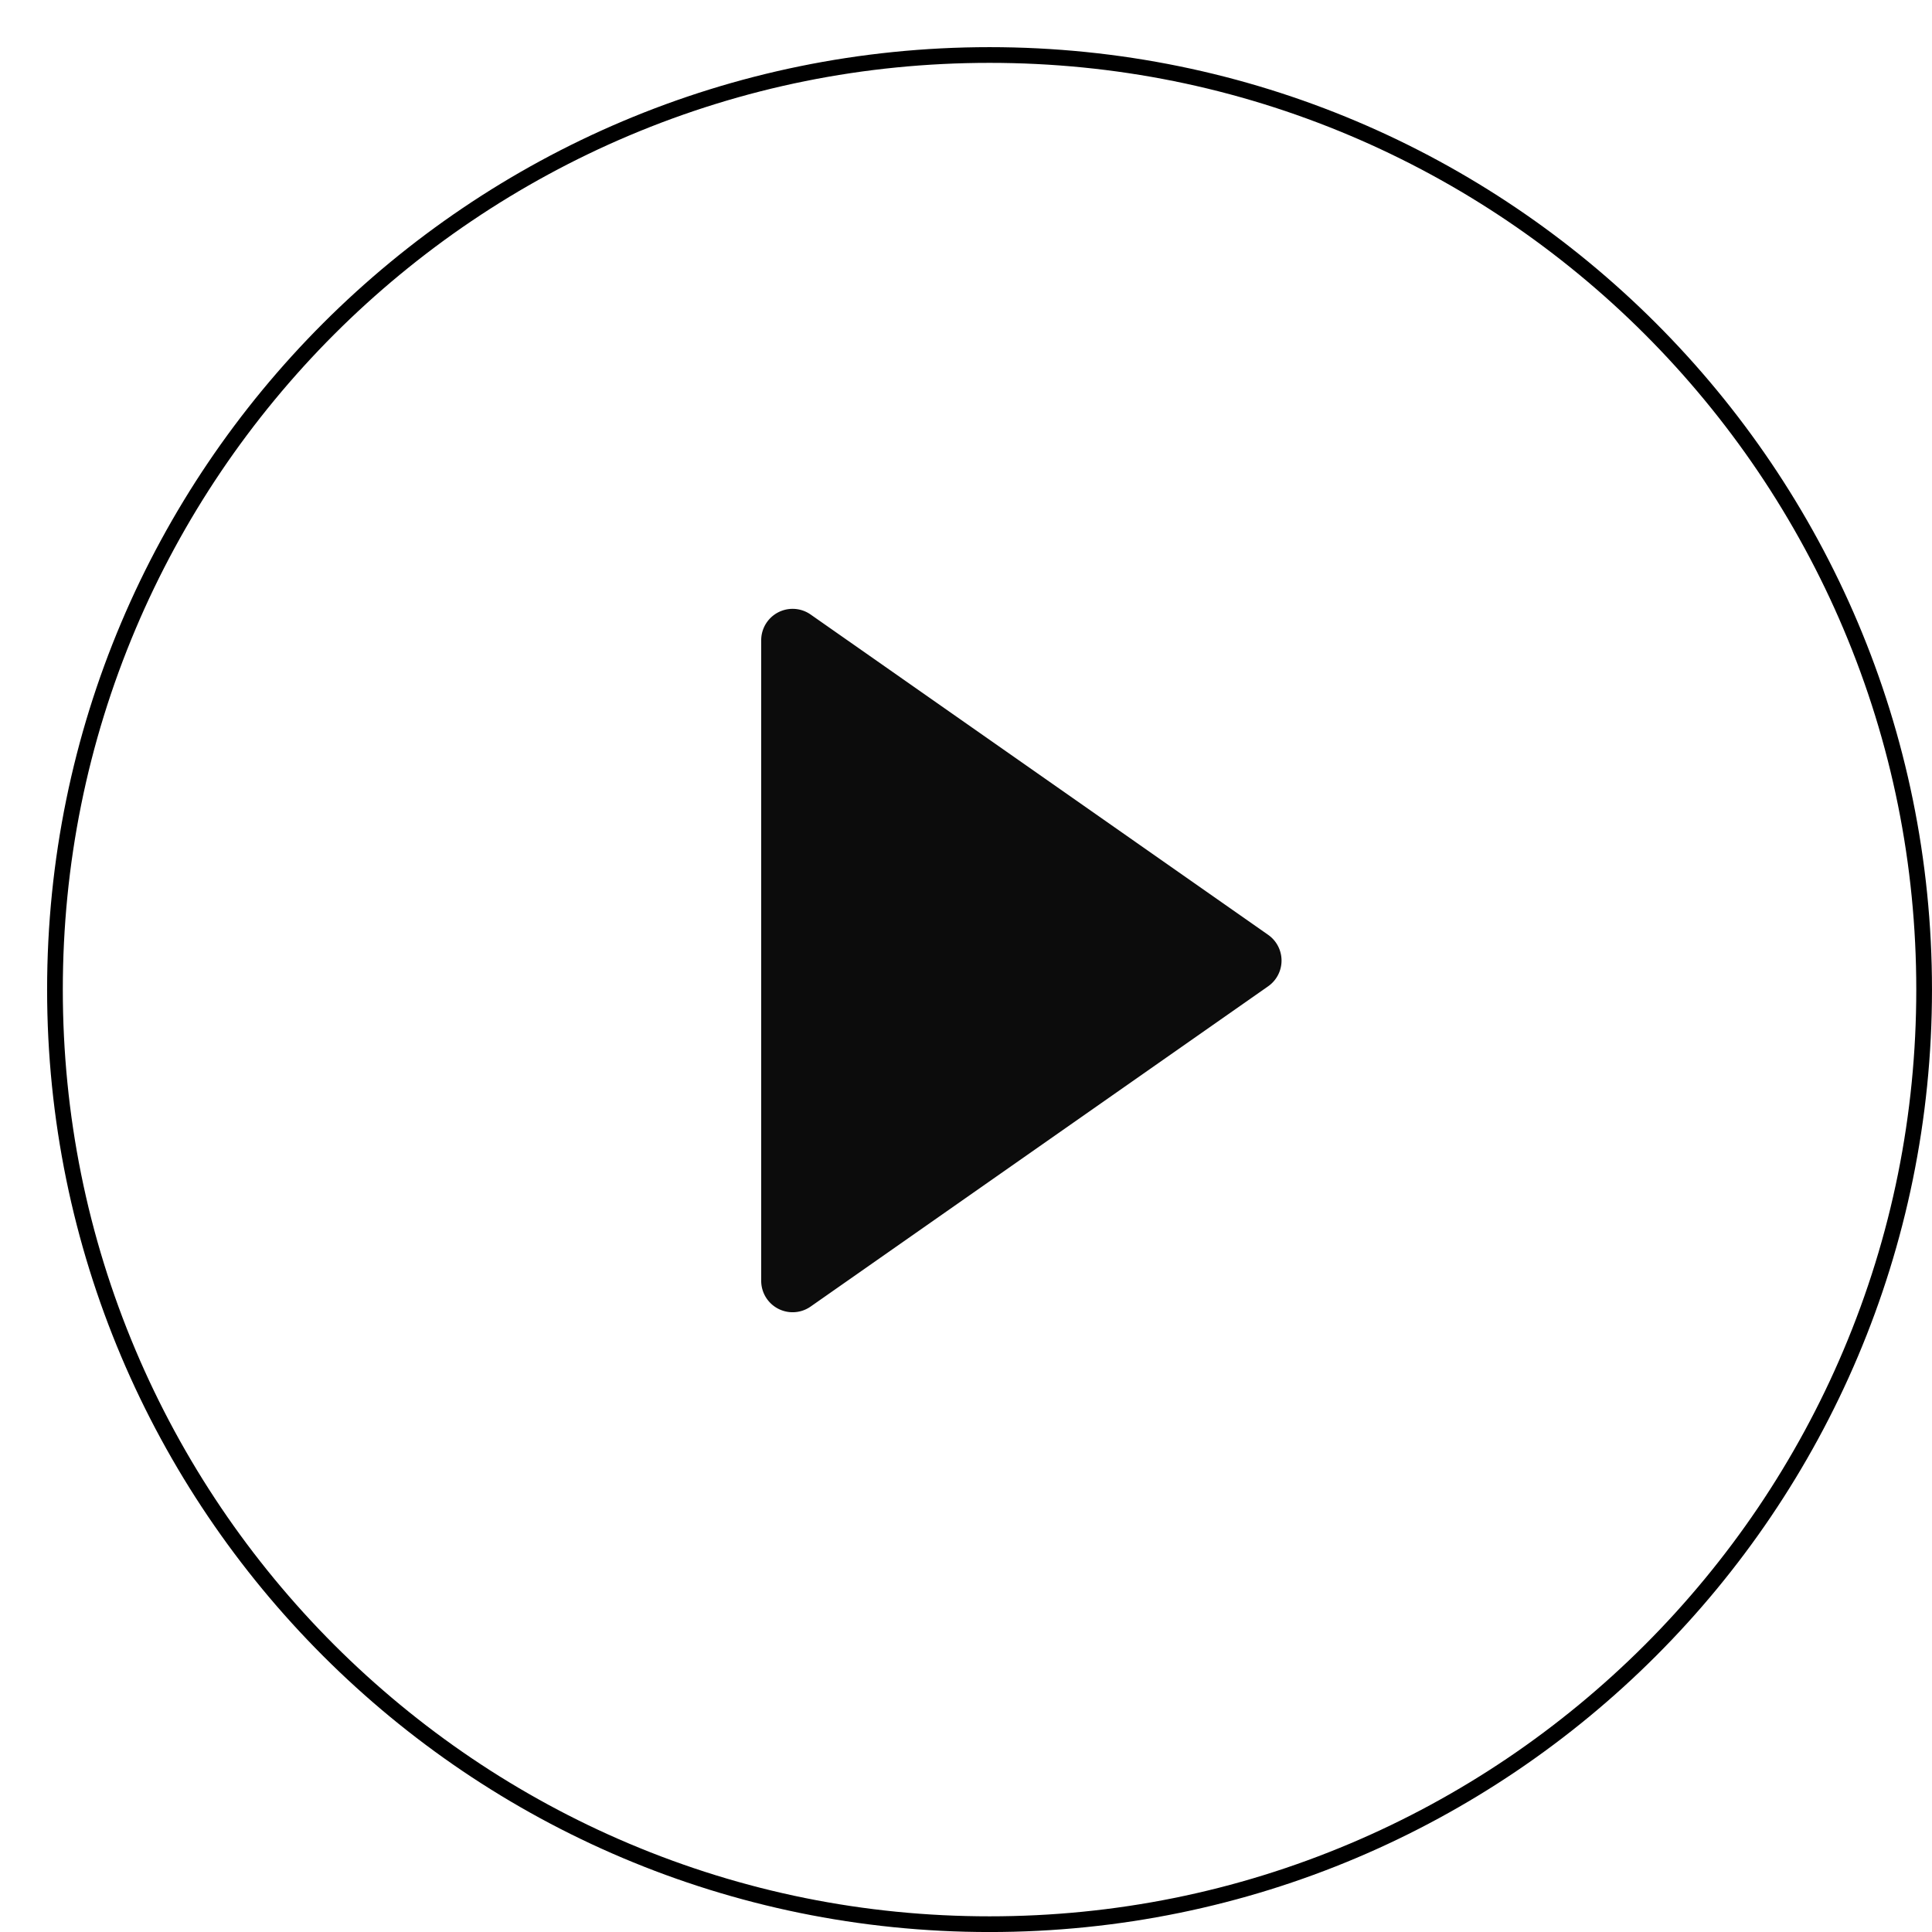 <svg xmlns="http://www.w3.org/2000/svg" xmlns:xlink="http://www.w3.org/1999/xlink" width="122.999" height="122.999" viewBox="0 0 122.999 122.999">
  <defs>
    <filter id="Path_1" x="0" y="0" width="122.999" height="122.999" filterUnits="userSpaceOnUse">
      <feOffset dx="3" dy="3" input="SourceAlpha"/>
      <feGaussianBlur result="blur"/>
      <feFlood/>
      <feComposite operator="in" in2="blur"/>
      <feComposite in="SourceGraphic"/>
    </filter>
  </defs>
  <g id="play" transform="translate(-3.901 -5.208)">
    <g transform="matrix(1, 0, 0, 1, 3.9, 5.21)" filter="url(#Path_1)">
      <g id="Path_1-2" data-name="Path 1" fill="#fff">
        <path d="M 59.999 119.499 C 51.967 119.499 44.175 117.925 36.84 114.823 C 33.314 113.332 29.914 111.486 26.733 109.337 C 23.582 107.209 20.62 104.764 17.927 102.072 C 15.234 99.379 12.79 96.416 10.661 93.266 C 8.512 90.085 6.667 86.684 5.176 83.159 C 2.073 75.824 0.5 68.032 0.5 59.999 C 0.5 51.967 2.073 44.175 5.176 36.84 C 6.667 33.314 8.512 29.914 10.661 26.733 C 12.79 23.582 15.234 20.62 17.927 17.927 C 20.62 15.234 23.582 12.79 26.733 10.661 C 29.914 8.512 33.314 6.667 36.84 5.176 C 44.175 2.073 51.967 0.5 59.999 0.5 C 68.032 0.5 75.824 2.073 83.159 5.176 C 86.684 6.667 90.085 8.512 93.266 10.661 C 96.416 12.79 99.379 15.234 102.072 17.927 C 104.764 20.62 107.209 23.582 109.337 26.733 C 111.486 29.914 113.332 33.314 114.823 36.84 C 117.925 44.175 119.499 51.967 119.499 59.999 C 119.499 68.032 117.925 75.824 114.823 83.159 C 113.332 86.684 111.486 90.085 109.337 93.266 C 107.209 96.416 104.764 99.379 102.072 102.072 C 99.379 104.764 96.416 107.209 93.266 109.337 C 90.085 111.486 86.684 113.332 83.159 114.823 C 75.824 117.925 68.032 119.499 59.999 119.499 Z" stroke="none"/>
        <path d="M 59.999 1 C 52.034 1 44.307 2.56 37.034 5.636 C 33.539 7.115 30.167 8.945 27.013 11.076 C 23.889 13.186 20.951 15.61 18.28 18.28 C 15.61 20.951 13.186 23.889 11.076 27.013 C 8.945 30.167 7.115 33.539 5.636 37.034 C 2.56 44.307 1 52.034 1 59.999 C 1 67.965 2.56 75.691 5.636 82.964 C 7.115 86.46 8.945 89.832 11.076 92.986 C 13.186 96.11 15.61 99.048 18.28 101.718 C 20.951 104.388 23.889 106.812 27.013 108.923 C 30.167 111.054 33.539 112.884 37.034 114.362 C 44.307 117.439 52.034 118.999 59.999 118.999 C 67.965 118.999 75.691 117.439 82.964 114.362 C 86.46 112.884 89.832 111.054 92.986 108.923 C 96.11 106.812 99.048 104.388 101.718 101.718 C 104.388 99.048 106.812 96.11 108.923 92.986 C 111.054 89.832 112.884 86.46 114.362 82.964 C 117.439 75.691 118.999 67.965 118.999 59.999 C 118.999 52.034 117.439 44.307 114.362 37.034 C 112.884 33.539 111.054 30.167 108.923 27.013 C 106.812 23.889 104.388 20.951 101.718 18.28 C 99.048 15.61 96.11 13.186 92.986 11.076 C 89.832 8.945 86.46 7.115 82.964 5.636 C 75.691 2.56 67.965 1 59.999 1 M 59.999 0 C 93.136 0 119.999 26.863 119.999 59.999 C 119.999 93.136 93.136 119.999 59.999 119.999 C 26.863 119.999 0 93.136 0 59.999 C 0 26.863 26.863 0 59.999 0 Z" stroke="none" fill="#000"/>
      </g>
    </g>
    <path id="Polygon_15" data-name="Polygon 15" d="M22.592,2.341a2,2,0,0,1,3.277,0L46.258,31.468a2,2,0,0,1-1.638,3.147H3.841A2,2,0,0,1,2.2,31.468Z" transform="translate(86.977 42.131) rotate(90)" opacity="0.95"/>
  </g>
</svg>
